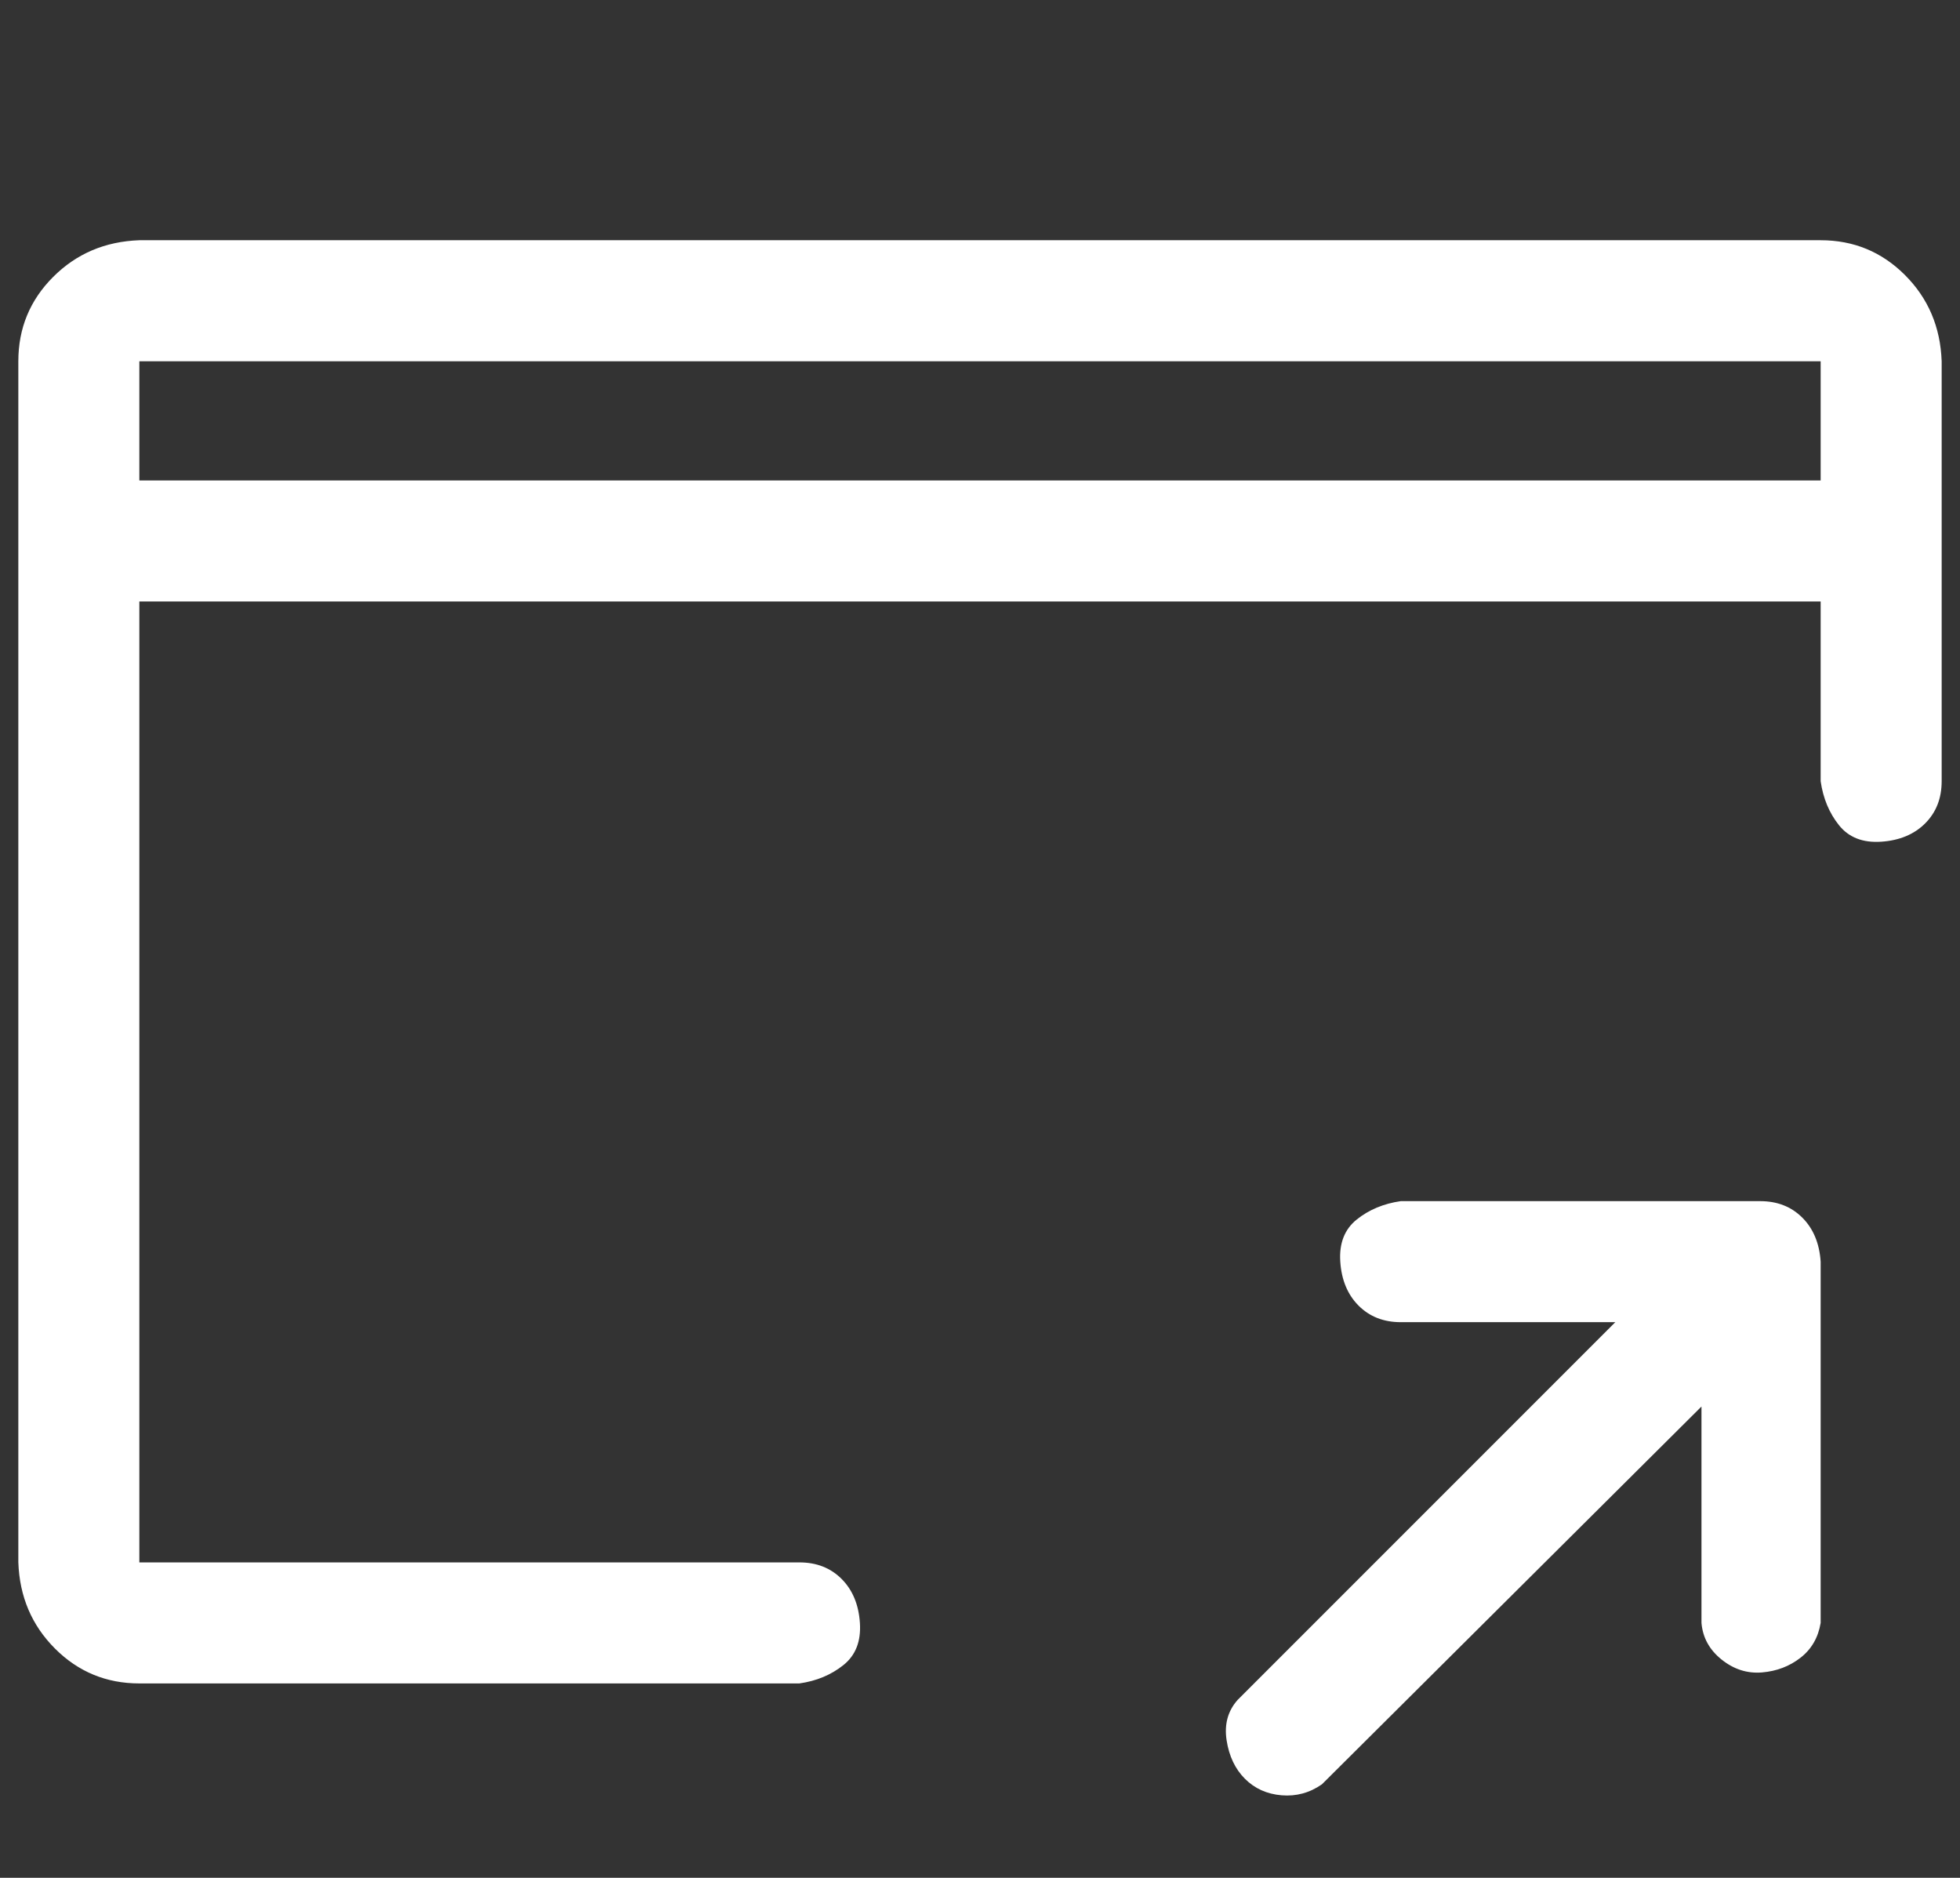 <?xml version="1.0" standalone="no"?>
<!DOCTYPE svg PUBLIC "-//W3C//DTD SVG 1.1//EN" "http://www.w3.org/Graphics/SVG/1.1/DTD/svg11.dtd" >
<svg xmlns="http://www.w3.org/2000/svg" xmlns:xlink="http://www.w3.org/1999/xlink" version="1.1" viewBox="-10 0 1069 1024">
   <rect x="-10" y="0" width="1069" height="1024" fill="#333333" stroke="none"/>
   <path fill="#ffffff"
d="M983 688v197q-2 12 -11 19t-21 8t-22 -7t-11 -20v-118l-207 206q-10 7 -22 6t-20 -9t-10 -21t6 -22l206 -206h-117q-14 0 -23 -9t-10 -24t9 -23t24 -10h196q14 0 23 9t10 24zM1049 197v229q0 14 -9 23t-24 10t-23 -9t-10 -24v-98h-917v524h360q14 0 23 9t10 24t-9 23
t-24 10h-360q-27 0 -46 -19t-20 -47v-655q0 -27 19 -46t47 -20h917q27 0 46 19t20 47zM983 197h-917v65h917v-65z" />
</svg>
